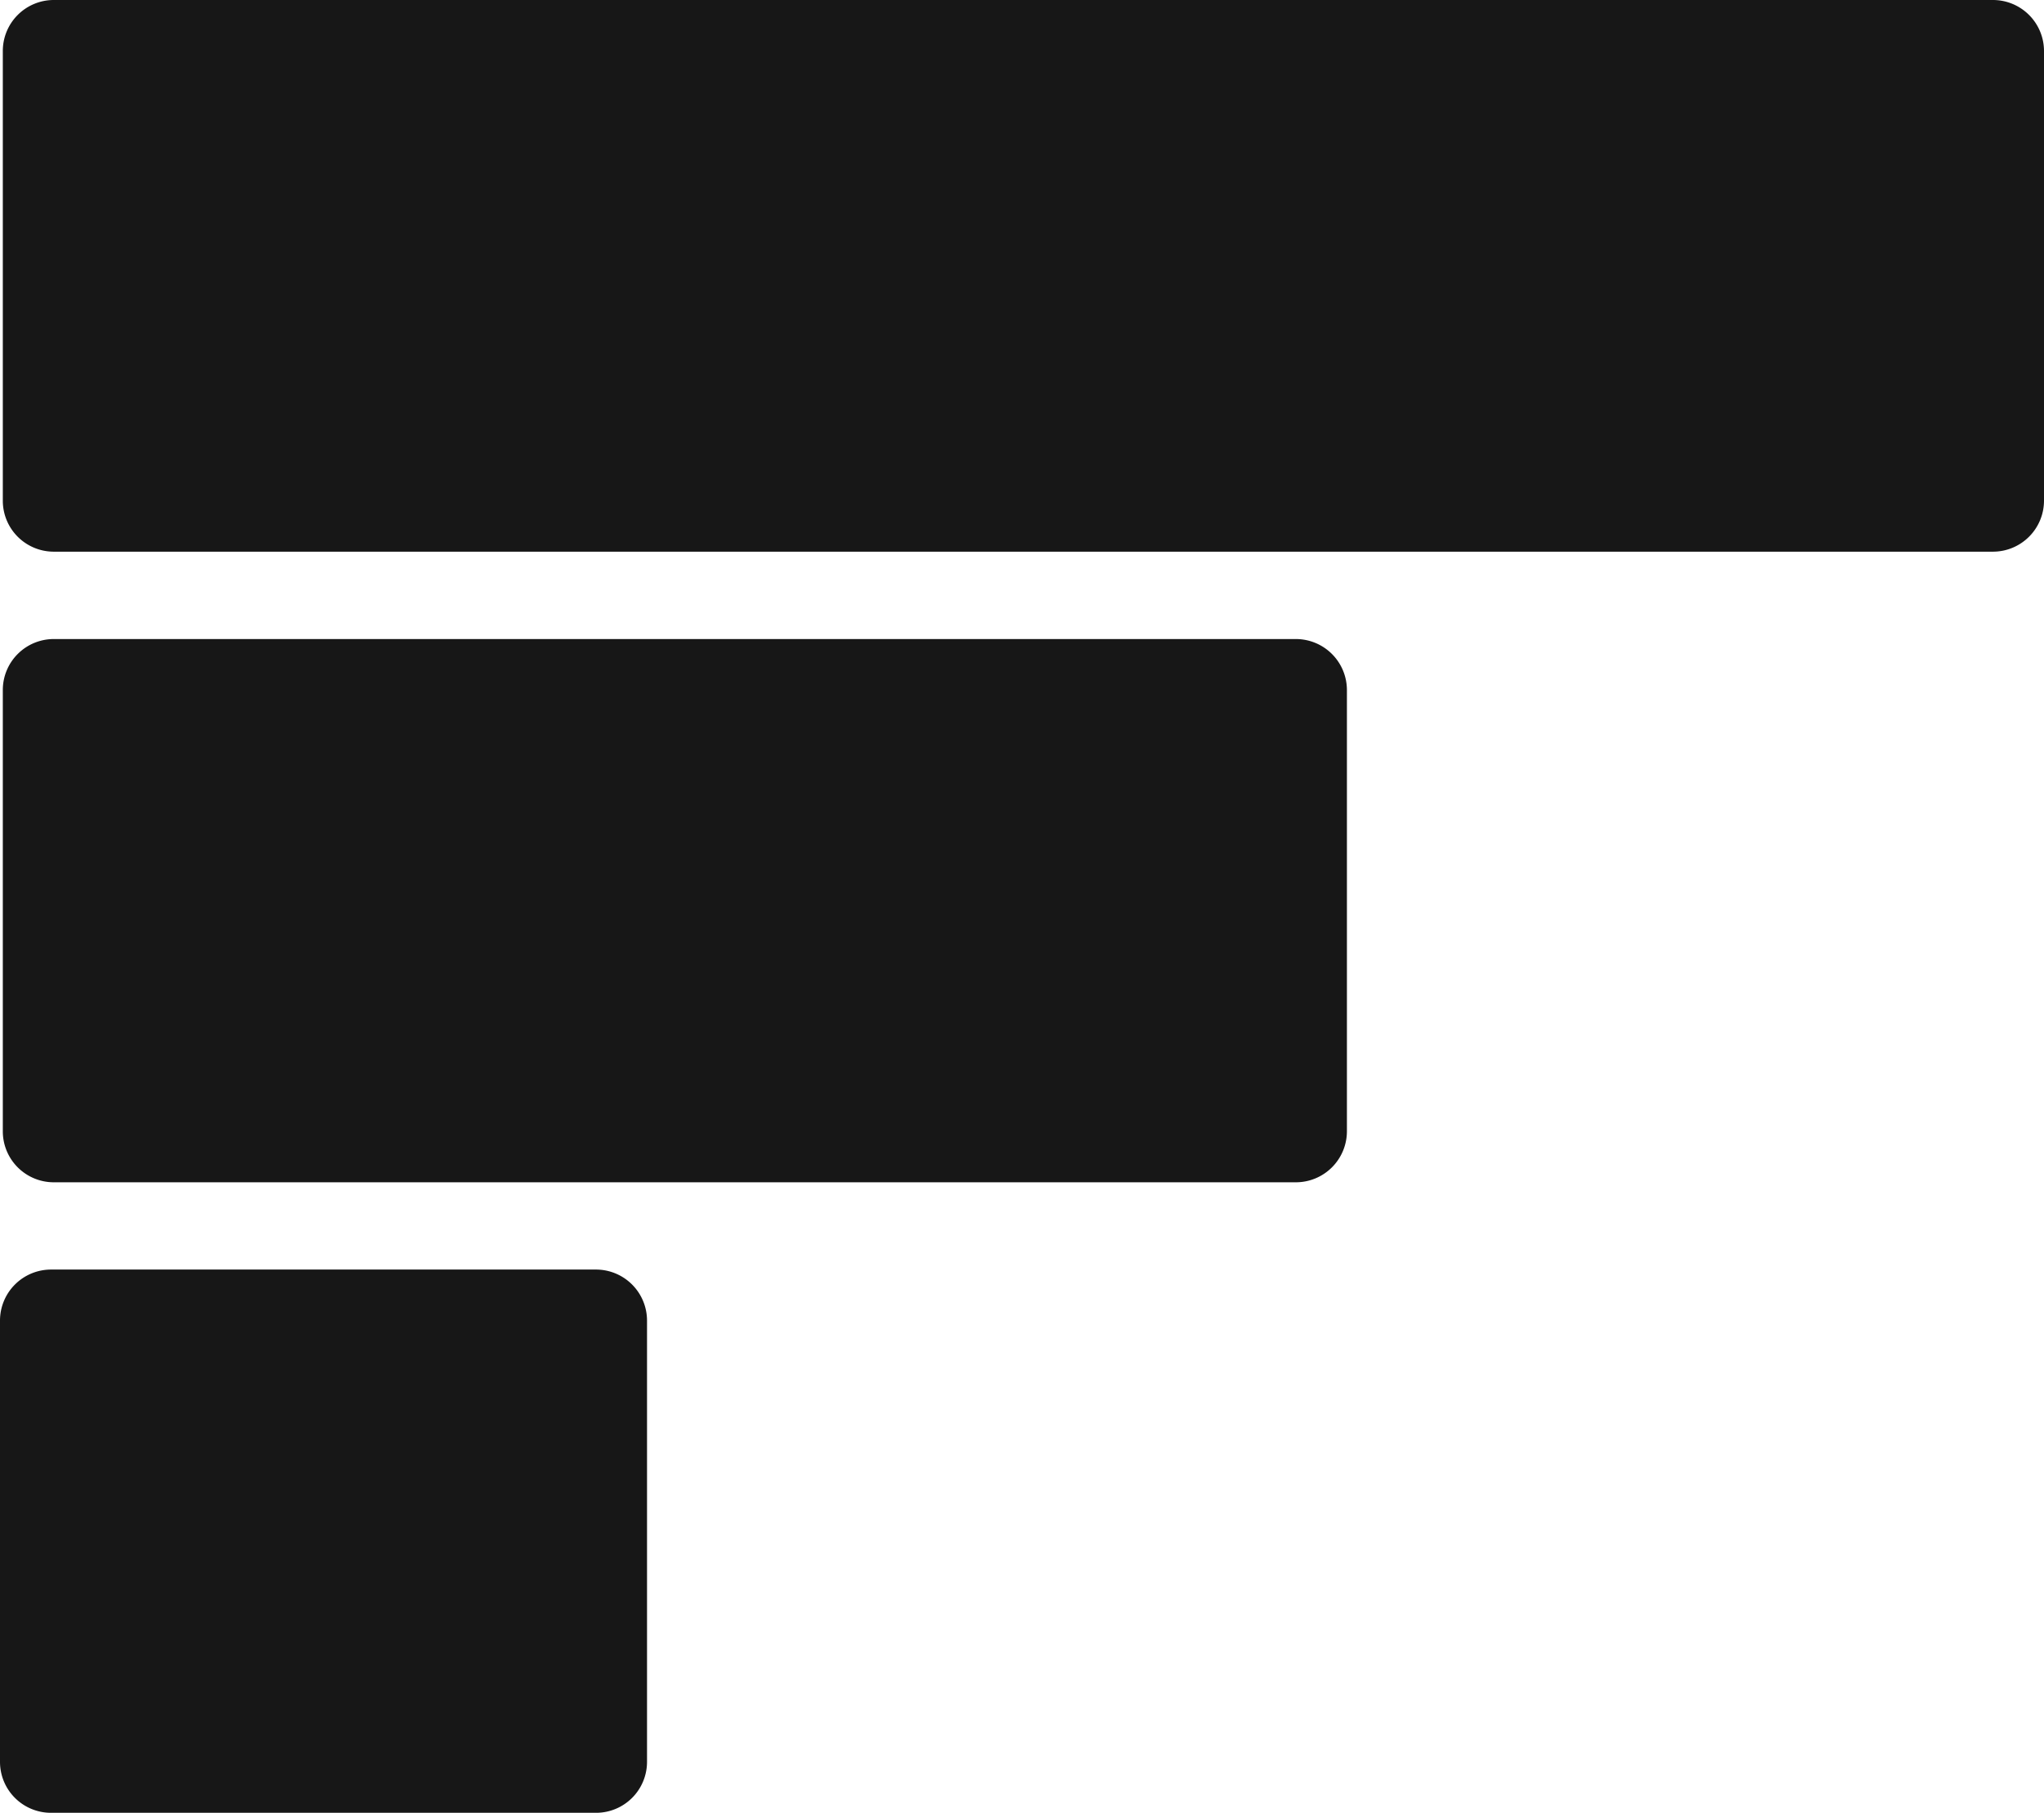 <svg id="Layer_1" data-name="Layer 1" xmlns="http://www.w3.org/2000/svg" width="203.73" height="180.73" viewBox="0 0 203.73 180.73"><defs><style>.cls-1{fill:#171717;}</style></defs><path class="cls-1" d="M198.66,0H5.35A5.08,5.08,0,0,0,.28,5.08V49.92A5.08,5.08,0,0,0,5.35,55H198.66a5.09,5.09,0,0,0,5.07-5.08V5.08A5.09,5.09,0,0,0,198.66,0ZM129.17,63.71H5.35A5.08,5.08,0,0,0,.28,68.79v44a5.08,5.08,0,0,0,5.07,5.08H129.17a5.09,5.09,0,0,0,5.08-5.08v-44A5.09,5.09,0,0,0,129.17,63.71ZM59.41,126.57H5.08A5.09,5.09,0,0,0,0,131.65v44a5.08,5.08,0,0,0,5.08,5.08H59.41a5.08,5.08,0,0,0,5.08-5.08v-44A5.09,5.09,0,0,0,59.41,126.57Z"/></svg>